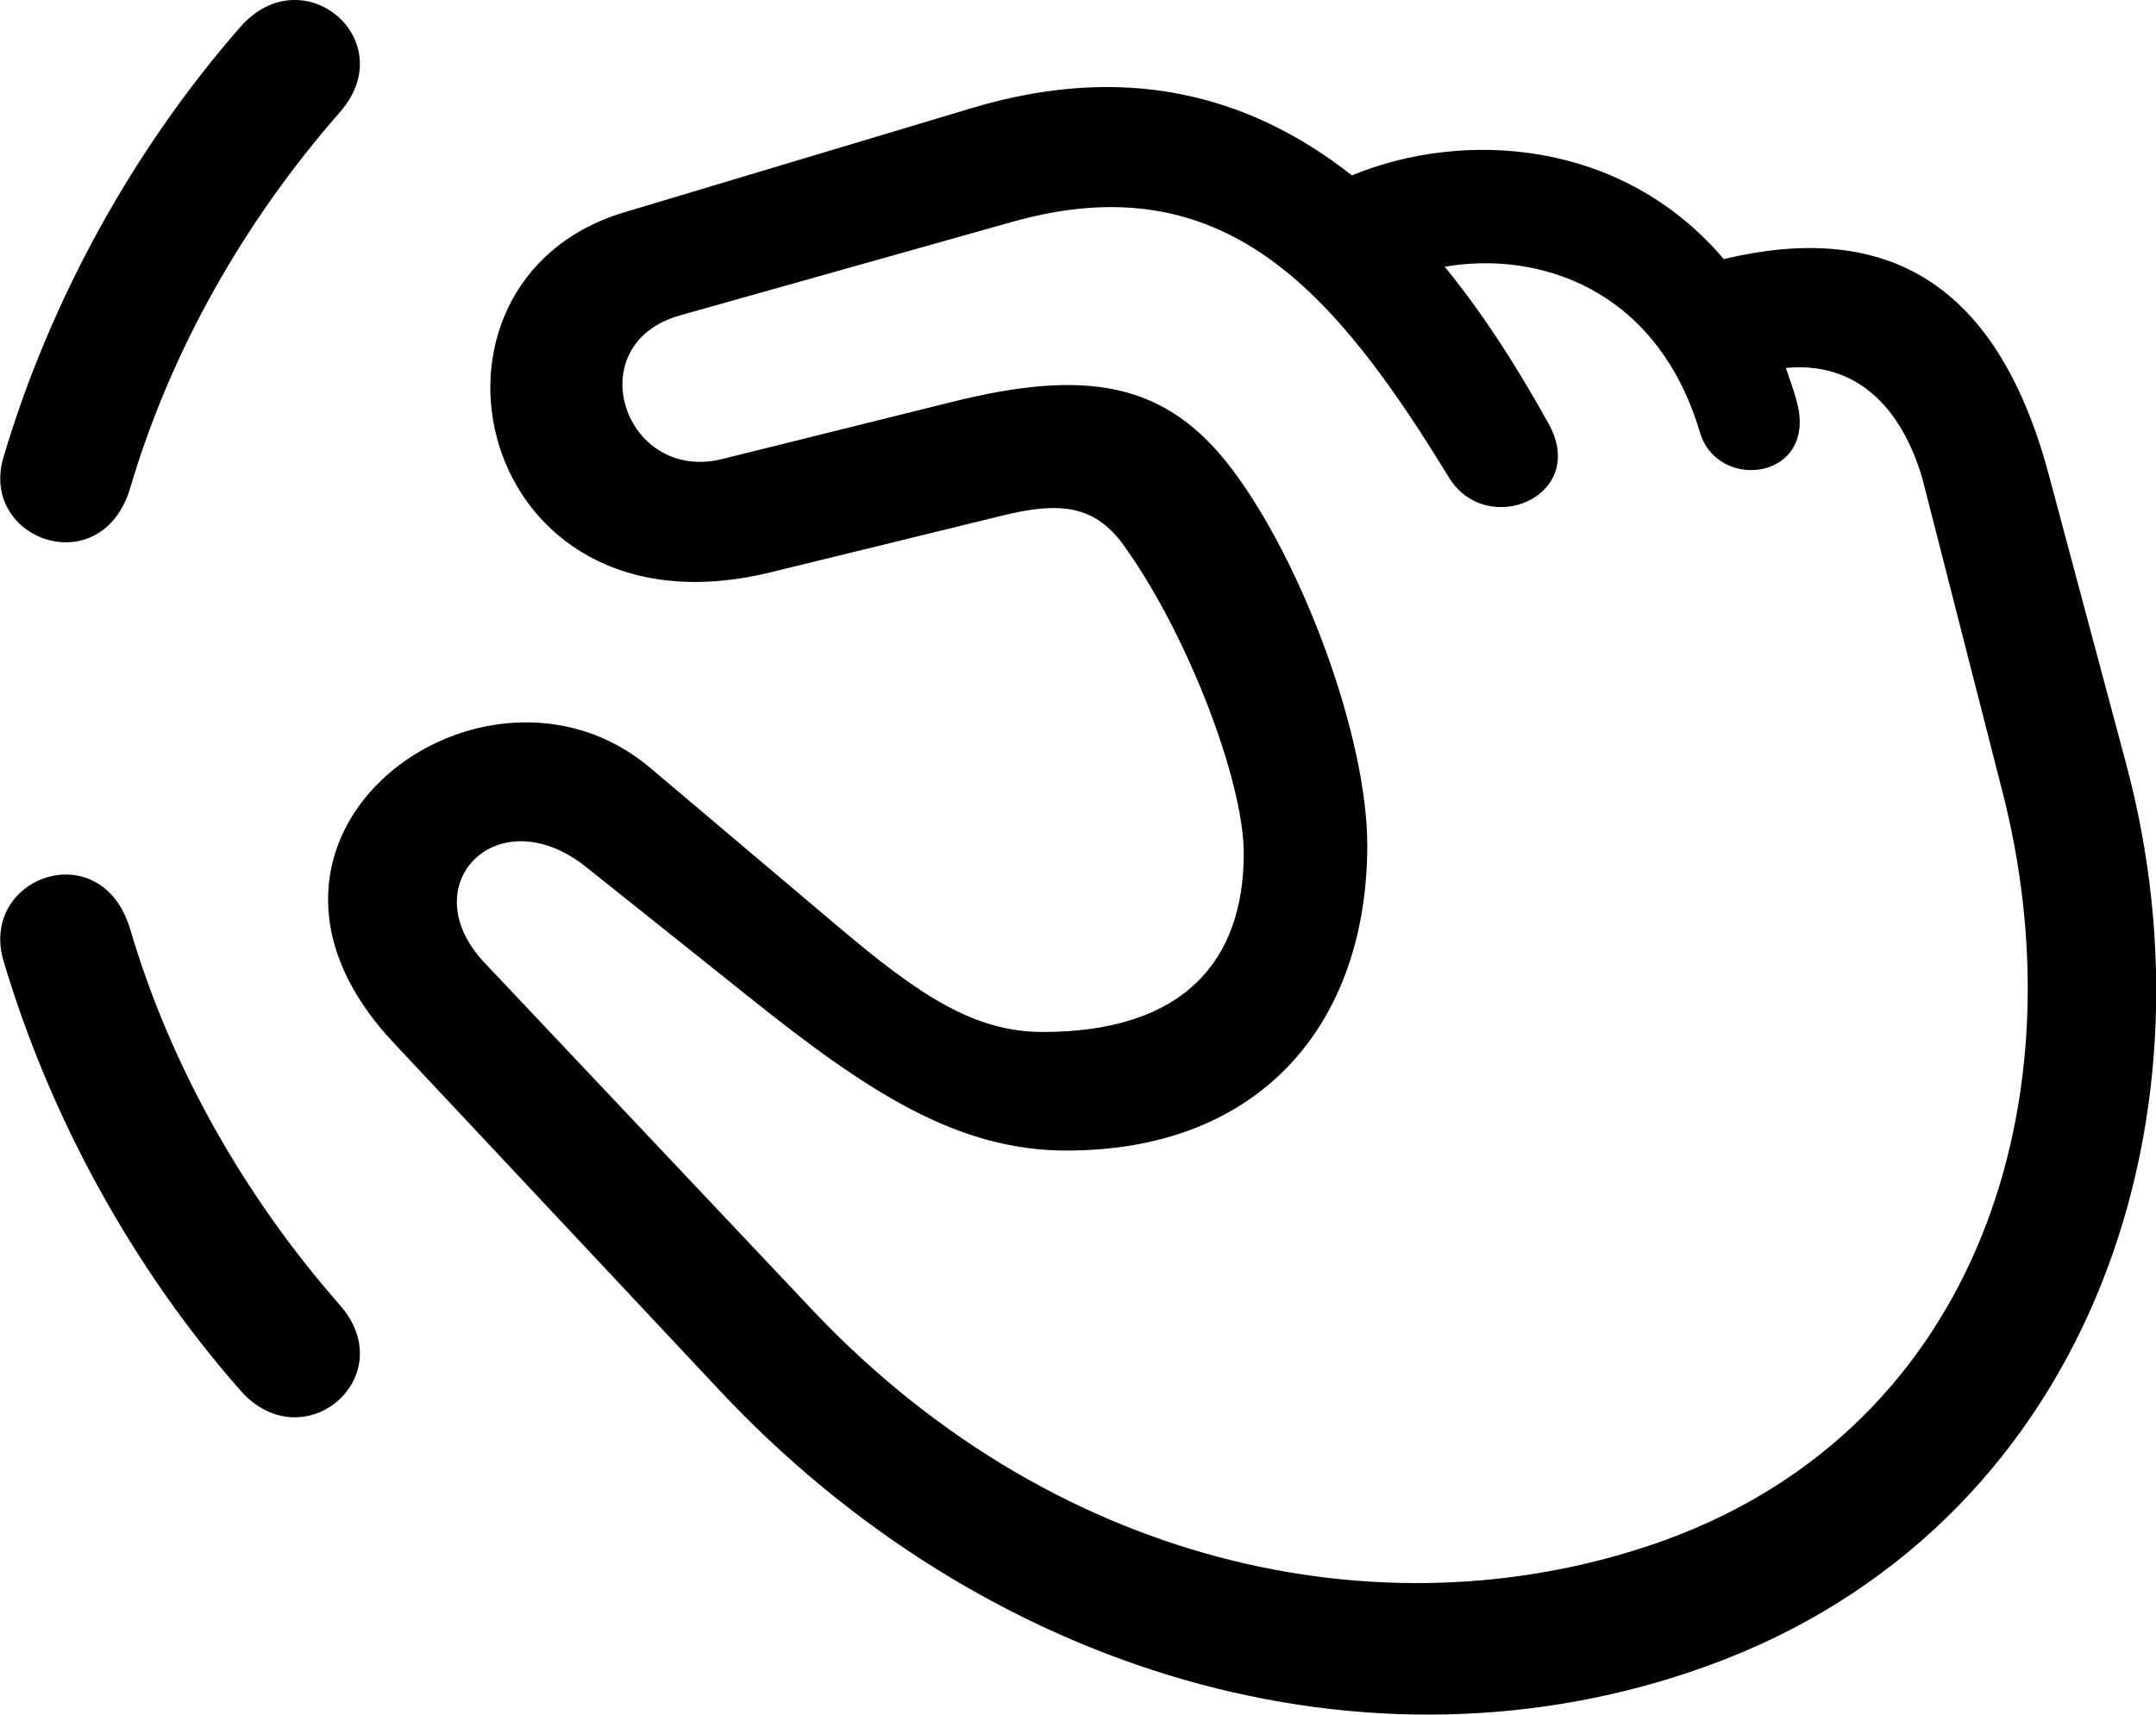 
<svg
    viewBox="0 0 30.902 24.58"
    xmlns="http://www.w3.org/2000/svg"
>
    <path
        fill="inherit"
        d="M3.447 0.384C1.907 2.144 0.717 4.304 0.047 6.564C-0.293 7.744 1.457 8.364 1.867 6.994C2.447 5.024 3.507 3.164 4.867 1.614C5.777 0.584 4.347 -0.636 3.447 0.384ZM24.467 23.884C29.887 21.924 31.877 16.144 30.467 10.924L29.357 6.774C28.587 3.934 26.927 3.184 24.707 3.714C23.247 1.994 20.977 1.854 19.377 2.514C17.877 1.334 16.097 0.904 13.947 1.544L8.947 3.044C5.647 4.034 6.767 9.254 11.047 8.204L14.357 7.394C15.197 7.184 15.667 7.254 16.067 7.764C16.997 9.024 17.827 11.184 17.827 12.234C17.827 13.774 16.967 14.794 14.947 14.794C13.967 14.794 13.187 14.274 12.037 13.304L9.327 11.014C6.967 9.004 2.847 11.964 5.637 14.944L10.297 19.914C14.087 23.974 19.597 25.644 24.467 23.884ZM24.367 6.204C24.627 7.064 26.077 6.874 25.747 5.734C25.707 5.584 25.647 5.424 25.597 5.274C26.797 5.164 27.337 6.104 27.557 6.874L28.687 11.294C29.837 15.694 28.387 20.424 23.877 22.074C20.017 23.474 15.237 22.554 11.677 18.814L6.947 13.804C5.887 12.684 7.137 11.414 8.407 12.434L10.737 14.294C12.447 15.664 13.727 16.494 15.287 16.494C18.087 16.494 19.597 14.654 19.597 12.114C19.597 10.574 18.677 8.074 17.657 6.724C16.707 5.464 15.557 5.284 13.637 5.764L10.337 6.584C8.947 6.914 8.287 4.944 9.737 4.524L14.497 3.184C17.527 2.324 19.117 4.144 20.767 6.844C21.307 7.724 22.757 7.124 22.207 6.094C21.737 5.244 21.247 4.484 20.707 3.824C22.027 3.594 23.747 4.114 24.367 6.204ZM3.447 19.934C4.347 20.954 5.777 19.734 4.867 18.704C3.507 17.154 2.447 15.294 1.867 13.324C1.457 11.944 -0.293 12.564 0.047 13.764C0.717 16.024 1.907 18.184 3.447 19.934Z"
        fillRule="evenodd"
        clipRule="evenodd"
    />
</svg>
        